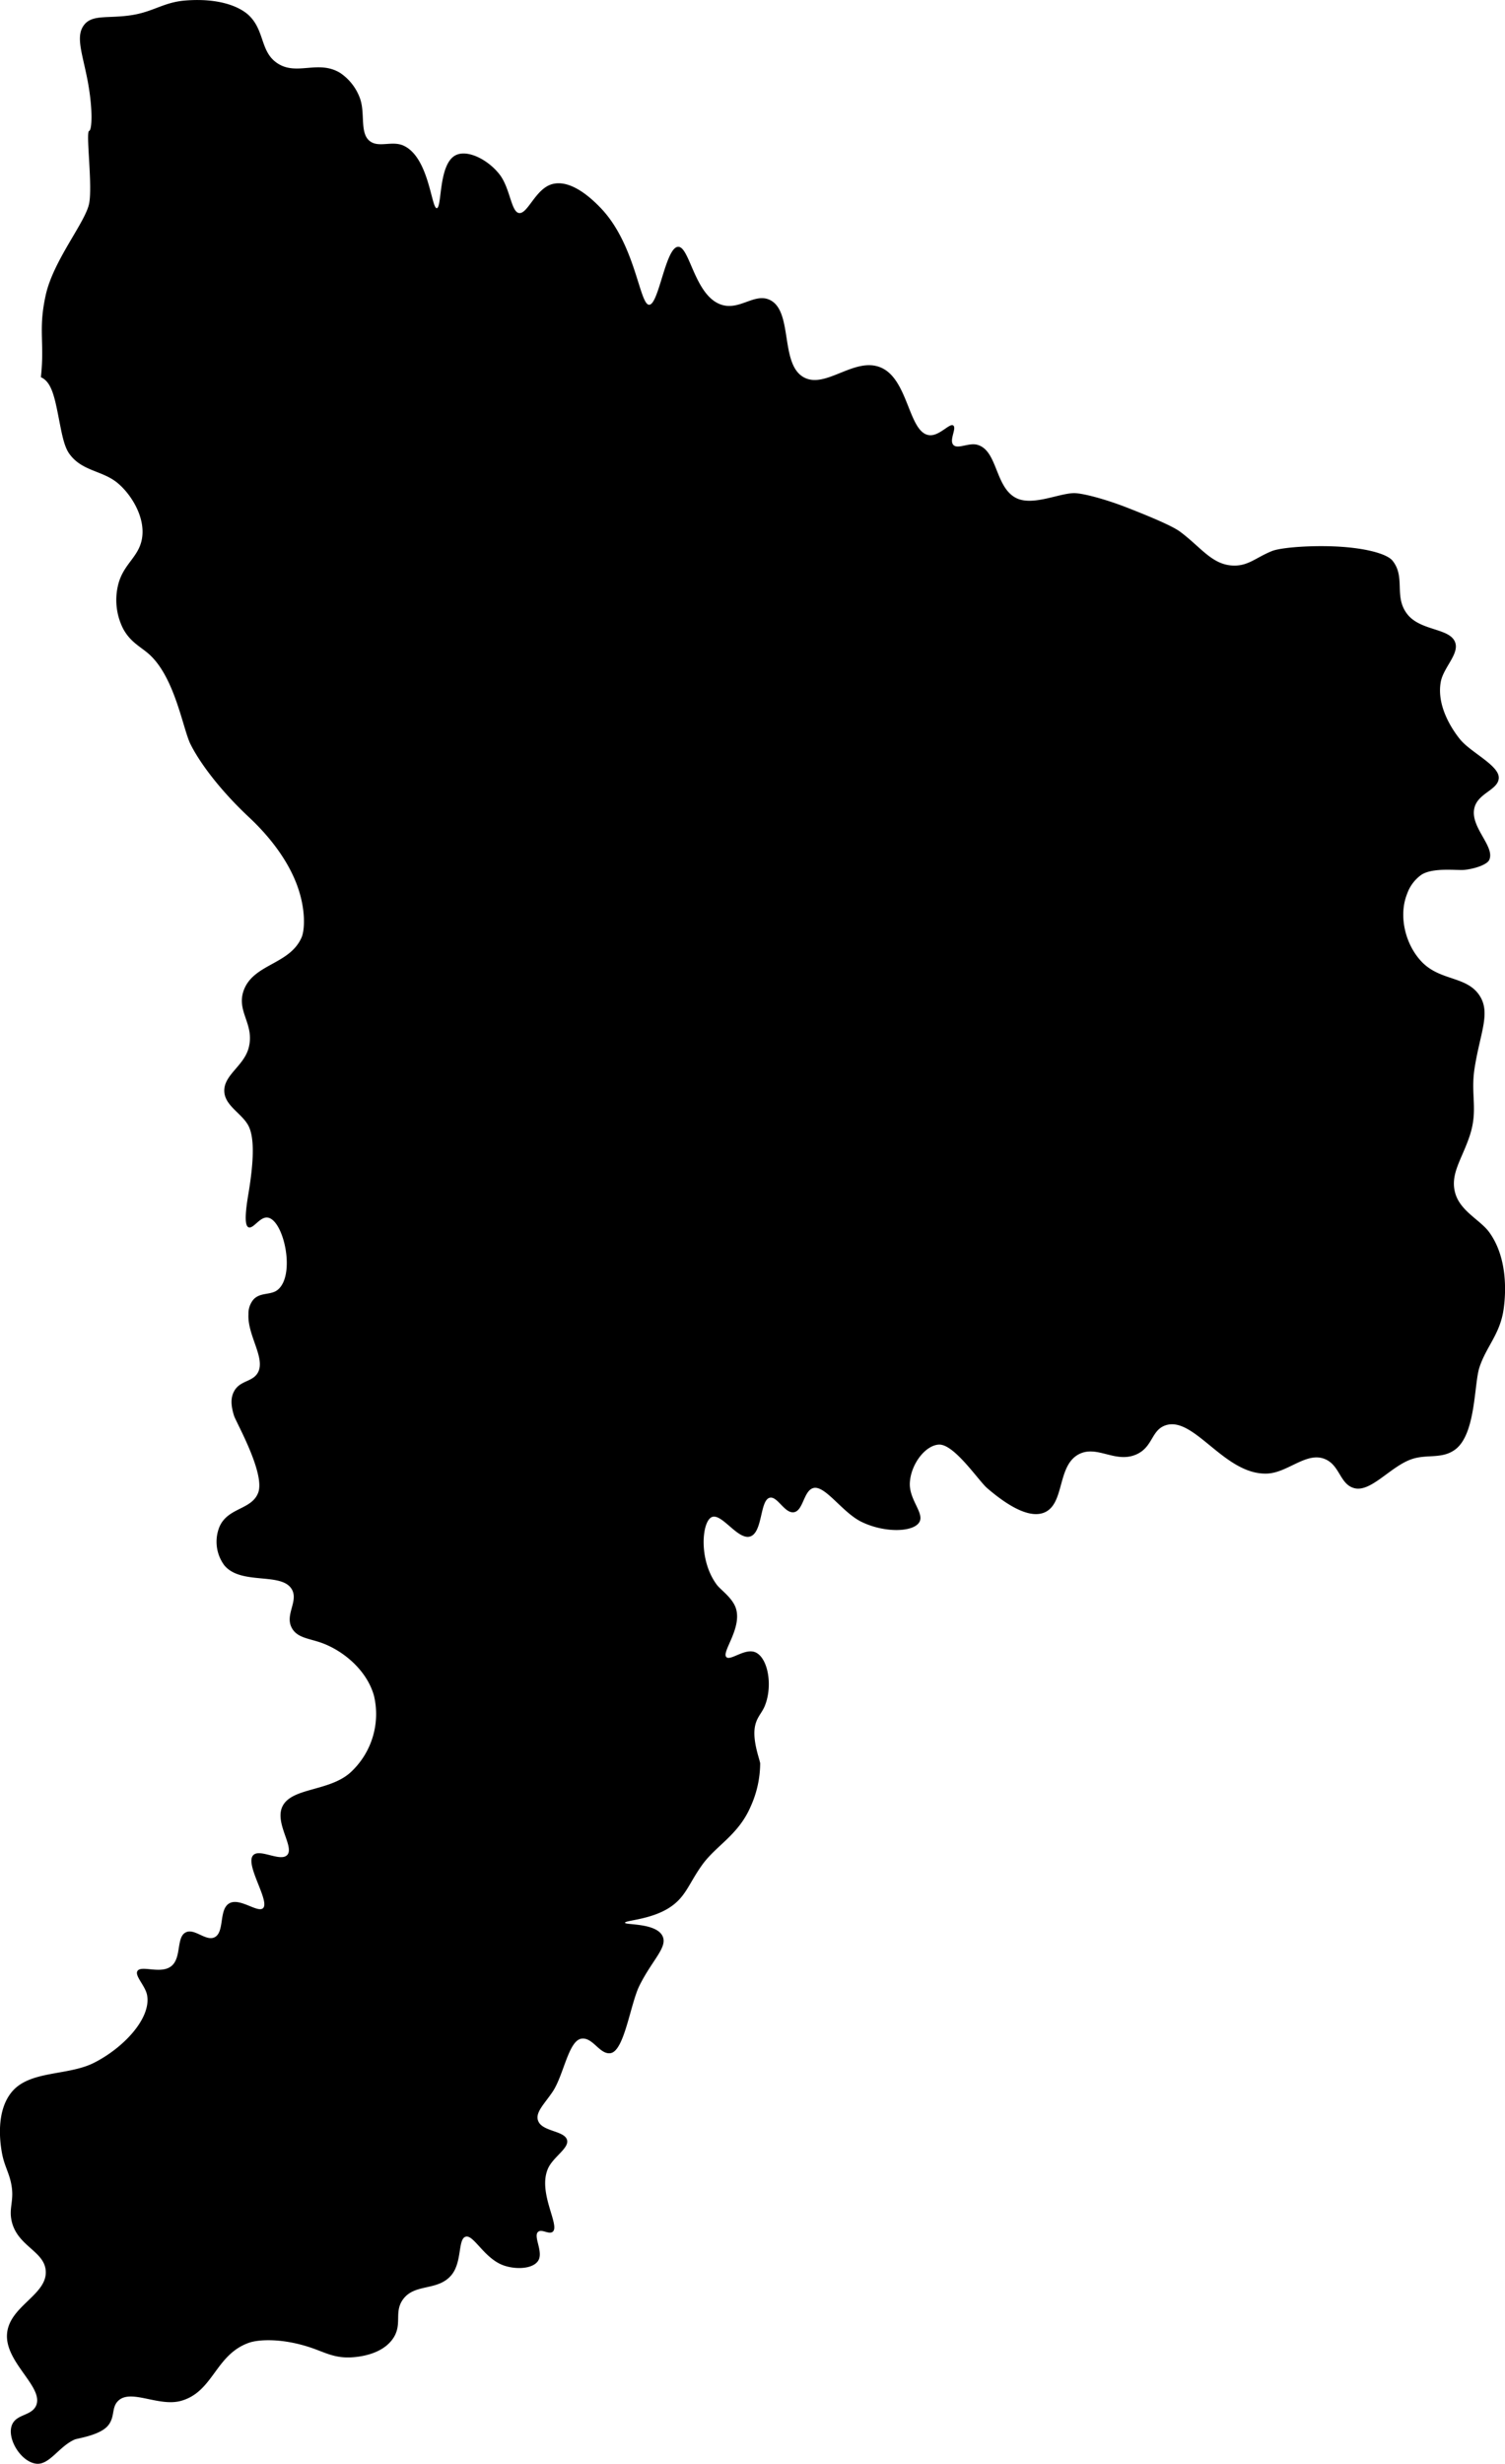 <svg viewBox="0 0 311.76 510.12" xmlns="http://www.w3.org/2000/svg"><path d="m18.47 27.1c.54-.1.84-4.09-.28-10.19-1.09-5.82-2.65-9.42-.72-11.81 1.76-2.19 5.1-1.19 10-2 4.44-.74 6.51-2.66 11-3 6.75-.52 11 1.18 13 3 3.42 3.17 2.38 7.63 6 10 4 2.66 8.47-.78 13 2a10.75 10.75 0 0 1 4 5c1.27 3.11 0 7.24 2 9 1.82 1.61 4.6 0 7 1 5.4 2.3 5.87 13.06 7 13s.3-9.28 4-11c2.48-1.16 6.66 1 9 4 2.19 2.81 2.4 7.69 4 8 1.85.34 3.44-5.1 7-6 3.12-.79 6.75 1.59 10 5 7.2 7.55 8 20 10 20s3.4-11.91 6-12c2.42-.09 3.43 10.22 9 12 3.77 1.21 6.84-2.51 10-1 4.85 2.33 2.05 13.23 7 16 4.55 2.55 10.54-4.32 16-2 5.74 2.43 5.72 13.47 10 14 2.1.26 4.26-2.58 5-2s-.88 3 0 4 3.2-.51 5 0c4.2 1.18 3.62 8.76 8 11 3.39 1.73 8.82-.95 12-1 1.85 0 6.6 1.28 11 3s9.33 3.75 11 5c4.32 3.21 6.61 6.86 11 7 3.12.1 4.68-1.65 8-3 1.72-.69 7-1.13 12-1 6.92.18 11.83 1.51 13 3 2.74 3.43.23 7.36 3 11s9 2.86 10 6c.75 2.35-2.42 5.11-3 8-1 5.18 2.58 10.27 4 12 2.25 2.74 8.12 5.39 8 8-.12 2.43-4.14 3.06-5 6-1.18 4.06 4.38 8.16 3 11-.35.69-2.11 1.62-5 2-1.53.19-6.51-.56-9 1a8.15 8.15 0 0 0 -3 4c-1.77 4.42-.45 10.35 3 14 3.86 4.06 9.3 2.93 12 7 2.38 3.6.15 7.71-1 15-.89 5.59.76 8.62-1 14-1.62 4.94-4.17 8-3 12 1.09 3.71 5.17 5.5 7 8 3.74 5.12 3.55 12.19 3 16-.75 5.17-3.57 7.66-5 12-1.14 3.43-.72 13.77-5 17-2.75 2.06-5.83.93-9 2-4.43 1.49-8.52 7-12 6-2.93-.83-2.91-4.72-6-6-3.84-1.6-7.69 2.84-12 3-8.82.33-15.06-11.94-21-10-3 1-2.61 4.44-6 6-4.4 2-8.17-2-12 0-4.5 2.37-2.9 10.1-7 12-3 1.39-7.46-1.09-12-5-1.79-1.56-6.85-9.19-10-9-2.87.17-5.85 4.18-6 8-.13 3.43 3 6.18 2 8-1.14 2.14-7.15 2.36-12 0-4-1.94-7.56-7.66-10-7-2 .55-2.07 4.68-4 5s-3.42-3.36-5-3c-2.07.46-1.46 7.06-4 8s-5.92-4.84-8-4-2.82 8.85 1 14c.81 1.1 3.32 2.74 4 5 1.21 4.12-3.07 9-2 10 .84.83 3.85-1.92 6-1 2.58 1.11 3.65 6.78 2 11-.6 1.53-1.57 2.28-2 4-.77 3 .9 7.14 1 8a21.91 21.91 0 0 1 -2 9c-2.54 5.85-7.12 8-10 12s-3.39 6.76-7 9c-3.85 2.38-9 2.51-9 3s6.36 0 7.75 2.71c1.18 2.31-2.08 4.93-4.75 10.29-1.89 3.78-3.13 13.56-6 14-2.24.34-3.64-3.32-6-3-2.71.37-3.69 7.56-6 11-1.72 2.55-3.64 4.28-3 6 .84 2.29 5.48 2 6 4 .43 1.72-3 3.56-4 6-2.08 5 2.64 11.76 1 13-.79.59-2.25-.65-3 0-1.08.93 1.18 4.18 0 6-1.09 1.66-4.45 1.84-7 1-4.1-1.35-6.33-6.47-8-6s-.68 5.27-3 8c-2.85 3.33-7.56 1.62-10 5-1.9 2.64-.08 5.09-2 8-2.29 3.46-7.25 3.94-9 4-3.3.1-5.23-1.06-8-2-5.89-2-10.87-1.78-13-1-6.91 2.52-7.28 10.15-14 12-4.63 1.27-10.39-2.57-13 0-1.4 1.38-.62 3.18-2 5-1.63 2.13-6.38 2.73-7 3-3.27 1.43-5.24 5.35-8 5-3.16-.4-6.09-5.21-5-8 .92-2.32 4-1.84 5-4 1.71-3.87-6.58-9-6-15 .55-5.71 8.43-8 8-13-.34-4-5.71-5-7-10-.69-2.69.34-4.14 0-7s-1.46-4.32-2-7-1.3-9.07 2-13c3.75-4.47 11.6-3.27 17-6 6.08-3.07 11.88-9.19 11-14-.34-1.92-2.61-4-2-5 .79-1.28 4.81.72 7-1s1-6 3-7c1.82-.94 4.18 1.92 6 1 2.09-1.07.83-5.72 3-7s5.86 2 7 1c1.56-1.41-3.85-9.12-2-11 1.36-1.39 5.58 1.43 7 0 1.6-1.63-2.57-6.54-1-10 1.82-4 9.52-3.13 14-7a16.42 16.42 0 0 0 5-16c-1.5-5.37-6.48-9.42-11-11-2.5-.87-4.9-1-6-3-1.53-2.74 1.38-5.53 0-8-2.08-3.69-10.53-.81-14-5a8.21 8.21 0 0 1 -1-8c1.75-4 6.63-3.47 8-7 1.54-4-4.62-14.73-5-16-.5-1.64-.84-3.42 0-5 1.25-2.38 3.91-1.89 5-4 1.51-3-2.25-7.67-2-12a4.52 4.52 0 0 1 1-3c1.41-1.59 3.56-.89 5-2 3.84-3 1.33-14.48-2-15-1.62-.26-3 2.43-4 2s-.47-4.22 0-7c1.08-6.49 1.3-11.48 0-14s-4.79-4.09-5-7c-.25-3.44 3.94-5.29 5-9 1.41-5-2.56-7.57-1-12 2-5.57 9.51-5.33 12-11 .66-1.52.94-5.86-1-11-2.62-6.92-8-12.12-10-14-5.72-5.36-10-11-12-15-1.63-3.25-3.3-14.37-9-19-1.71-1.39-3.62-2.38-5-5a13.16 13.16 0 0 1 -1-9c1.1-4.5 4.5-5.79 5-10s-2.29-8.69-5-11c-3.13-2.69-7.35-2.46-10-6-1-1.29-1.47-3.34-2-6-1.07-5.44-1.6-8.94-4-10 .8-7.32-.59-9.78 1-17s8.27-15.12 9-19-.76-14.86 0-15z"/></svg>
